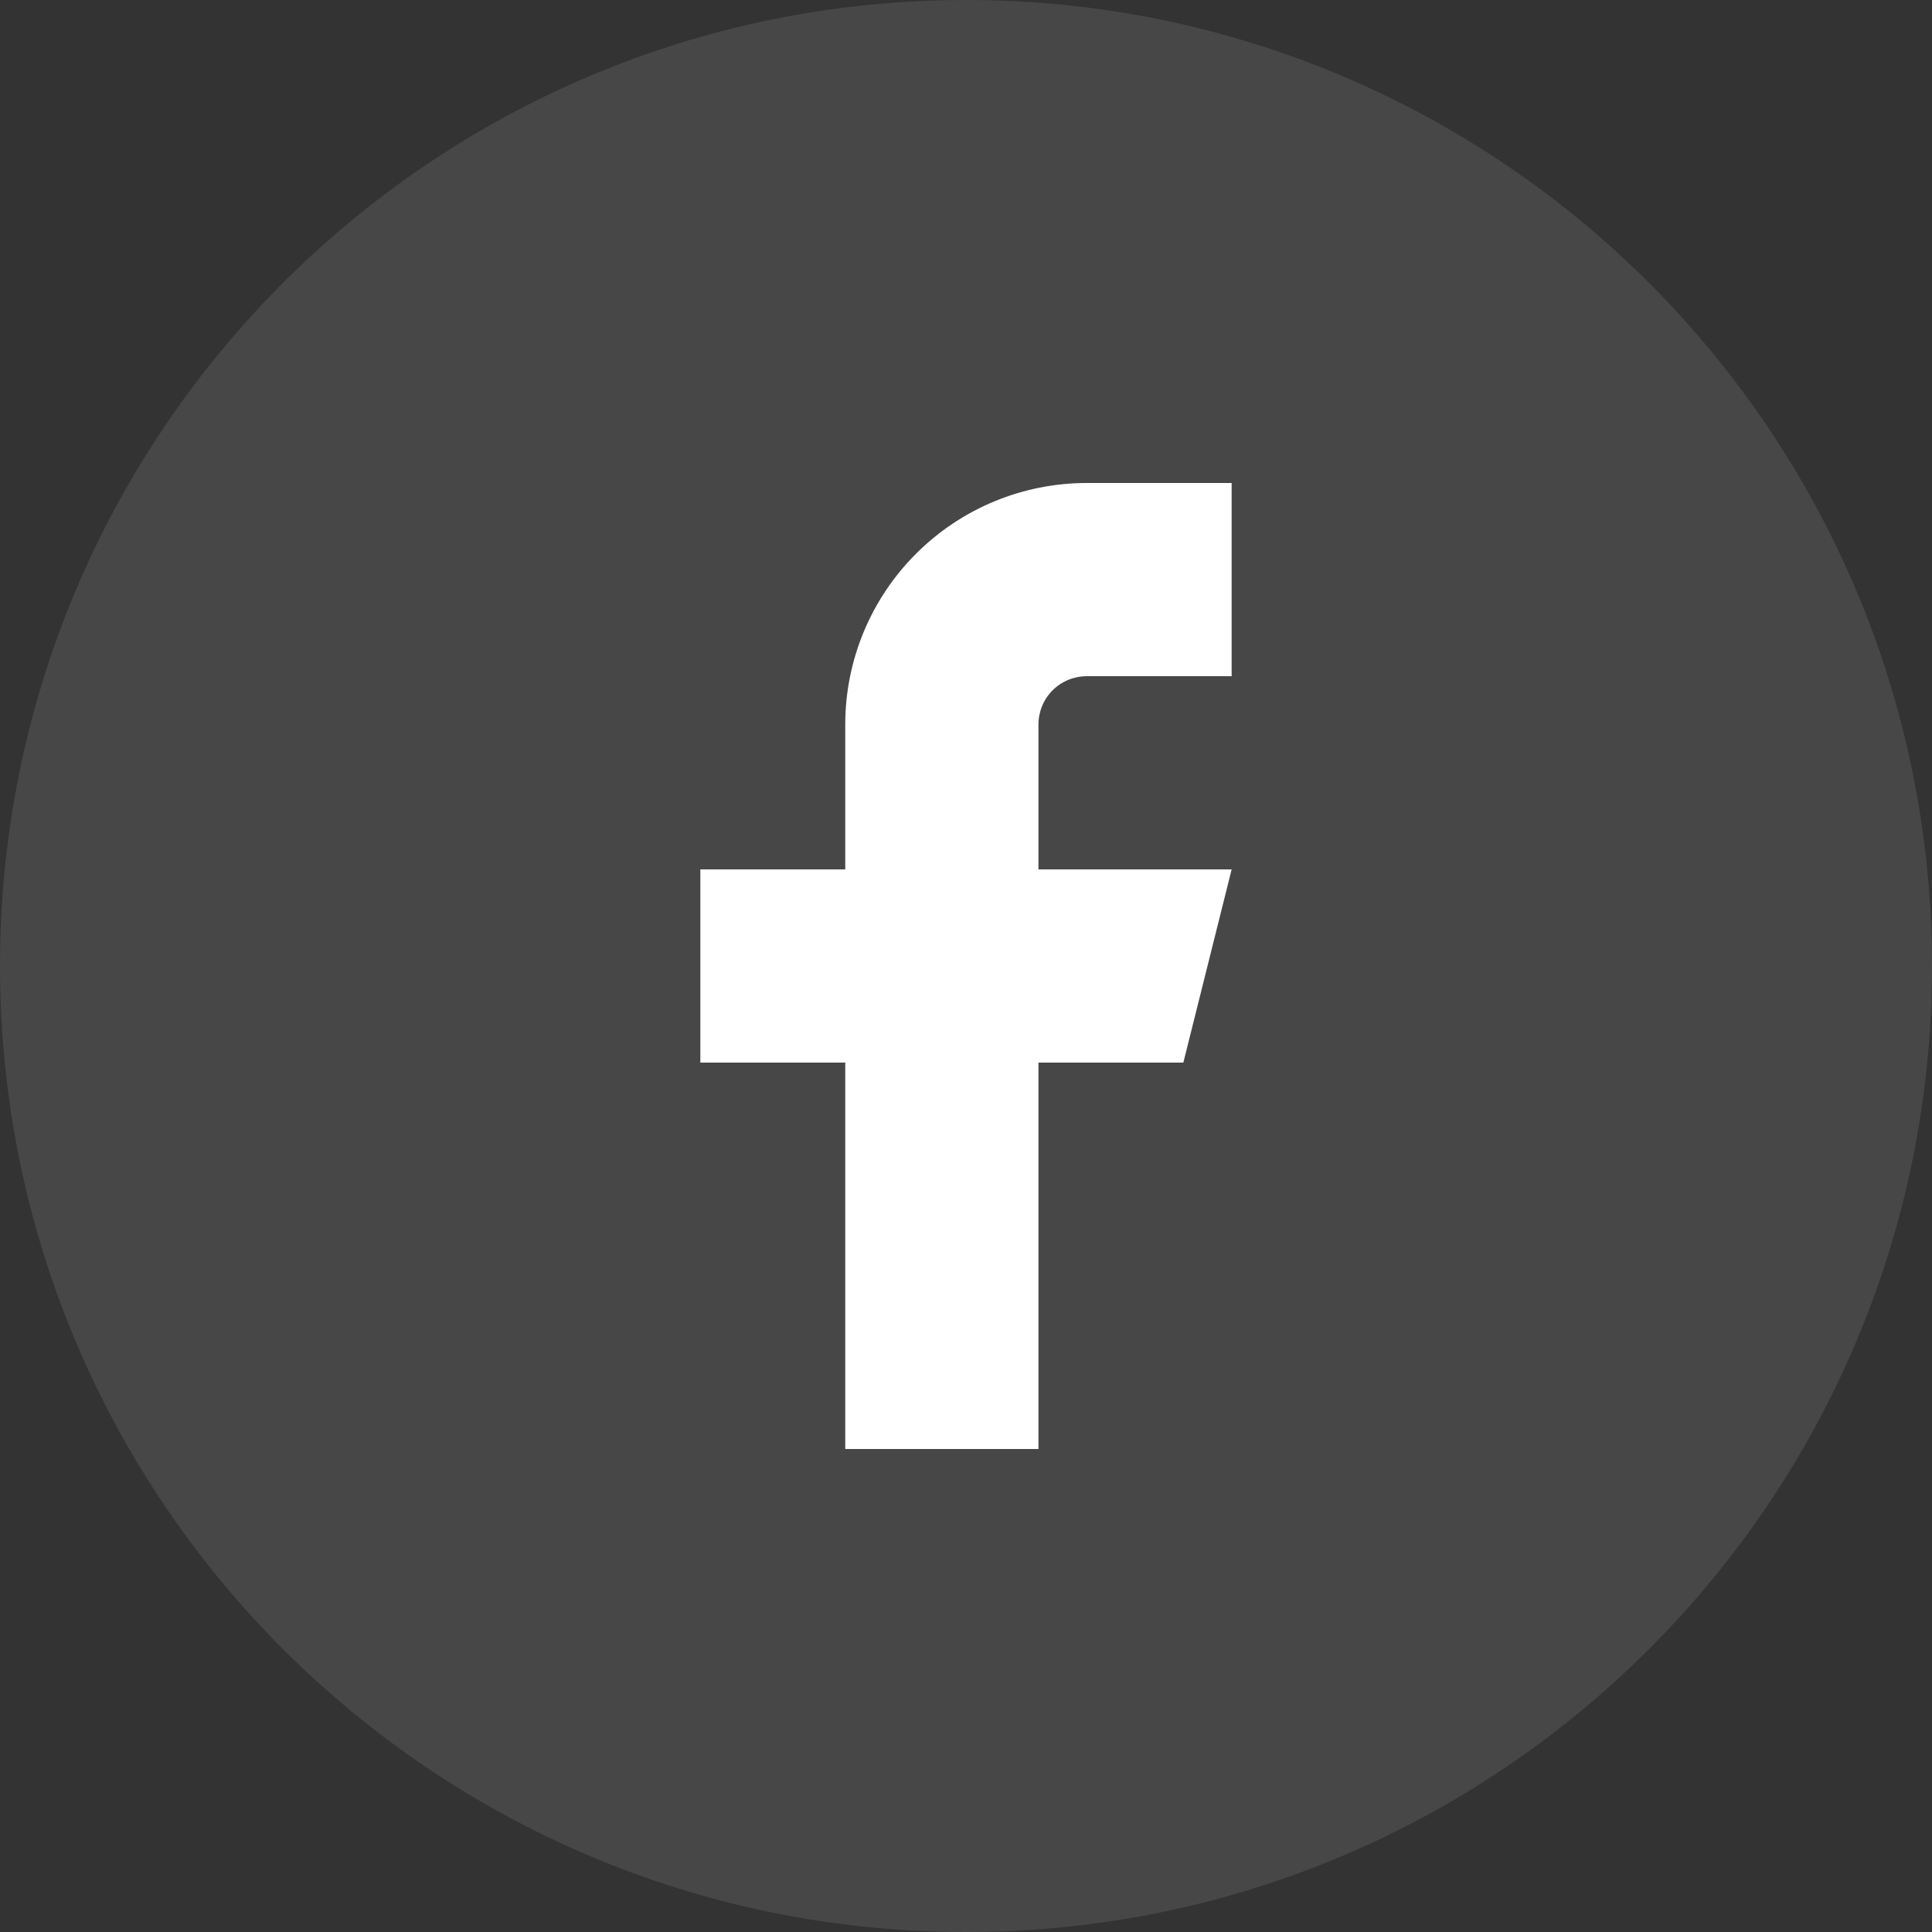 <svg width="32" height="32" viewBox="0 0 32 32" fill="none" xmlns="http://www.w3.org/2000/svg">
<rect x="0" y="0" width="32" height="32" fill="#333333" stroke="none"/>
<path opacity="0.1" fill-rule="evenodd" clip-rule="evenodd" d="M0 16C0 7.163 7.163 0 16 0C24.837 0 32 7.163 32 16C32 24.837 24.837 32 16 32C7.163 32 0 24.837 0 16Z" fill="white"/>
<path d="M20.4 8H18C16.939 8 15.922 8.421 15.172 9.172C14.421 9.922 14 10.939 14 12V14.4H11.6V17.6H14V24H17.2V17.6H19.6L20.4 14.4H17.2V12C17.2 11.788 17.284 11.584 17.434 11.434C17.584 11.284 17.788 11.2 18 11.2H20.4V8Z" fill="white"/>
</svg>
